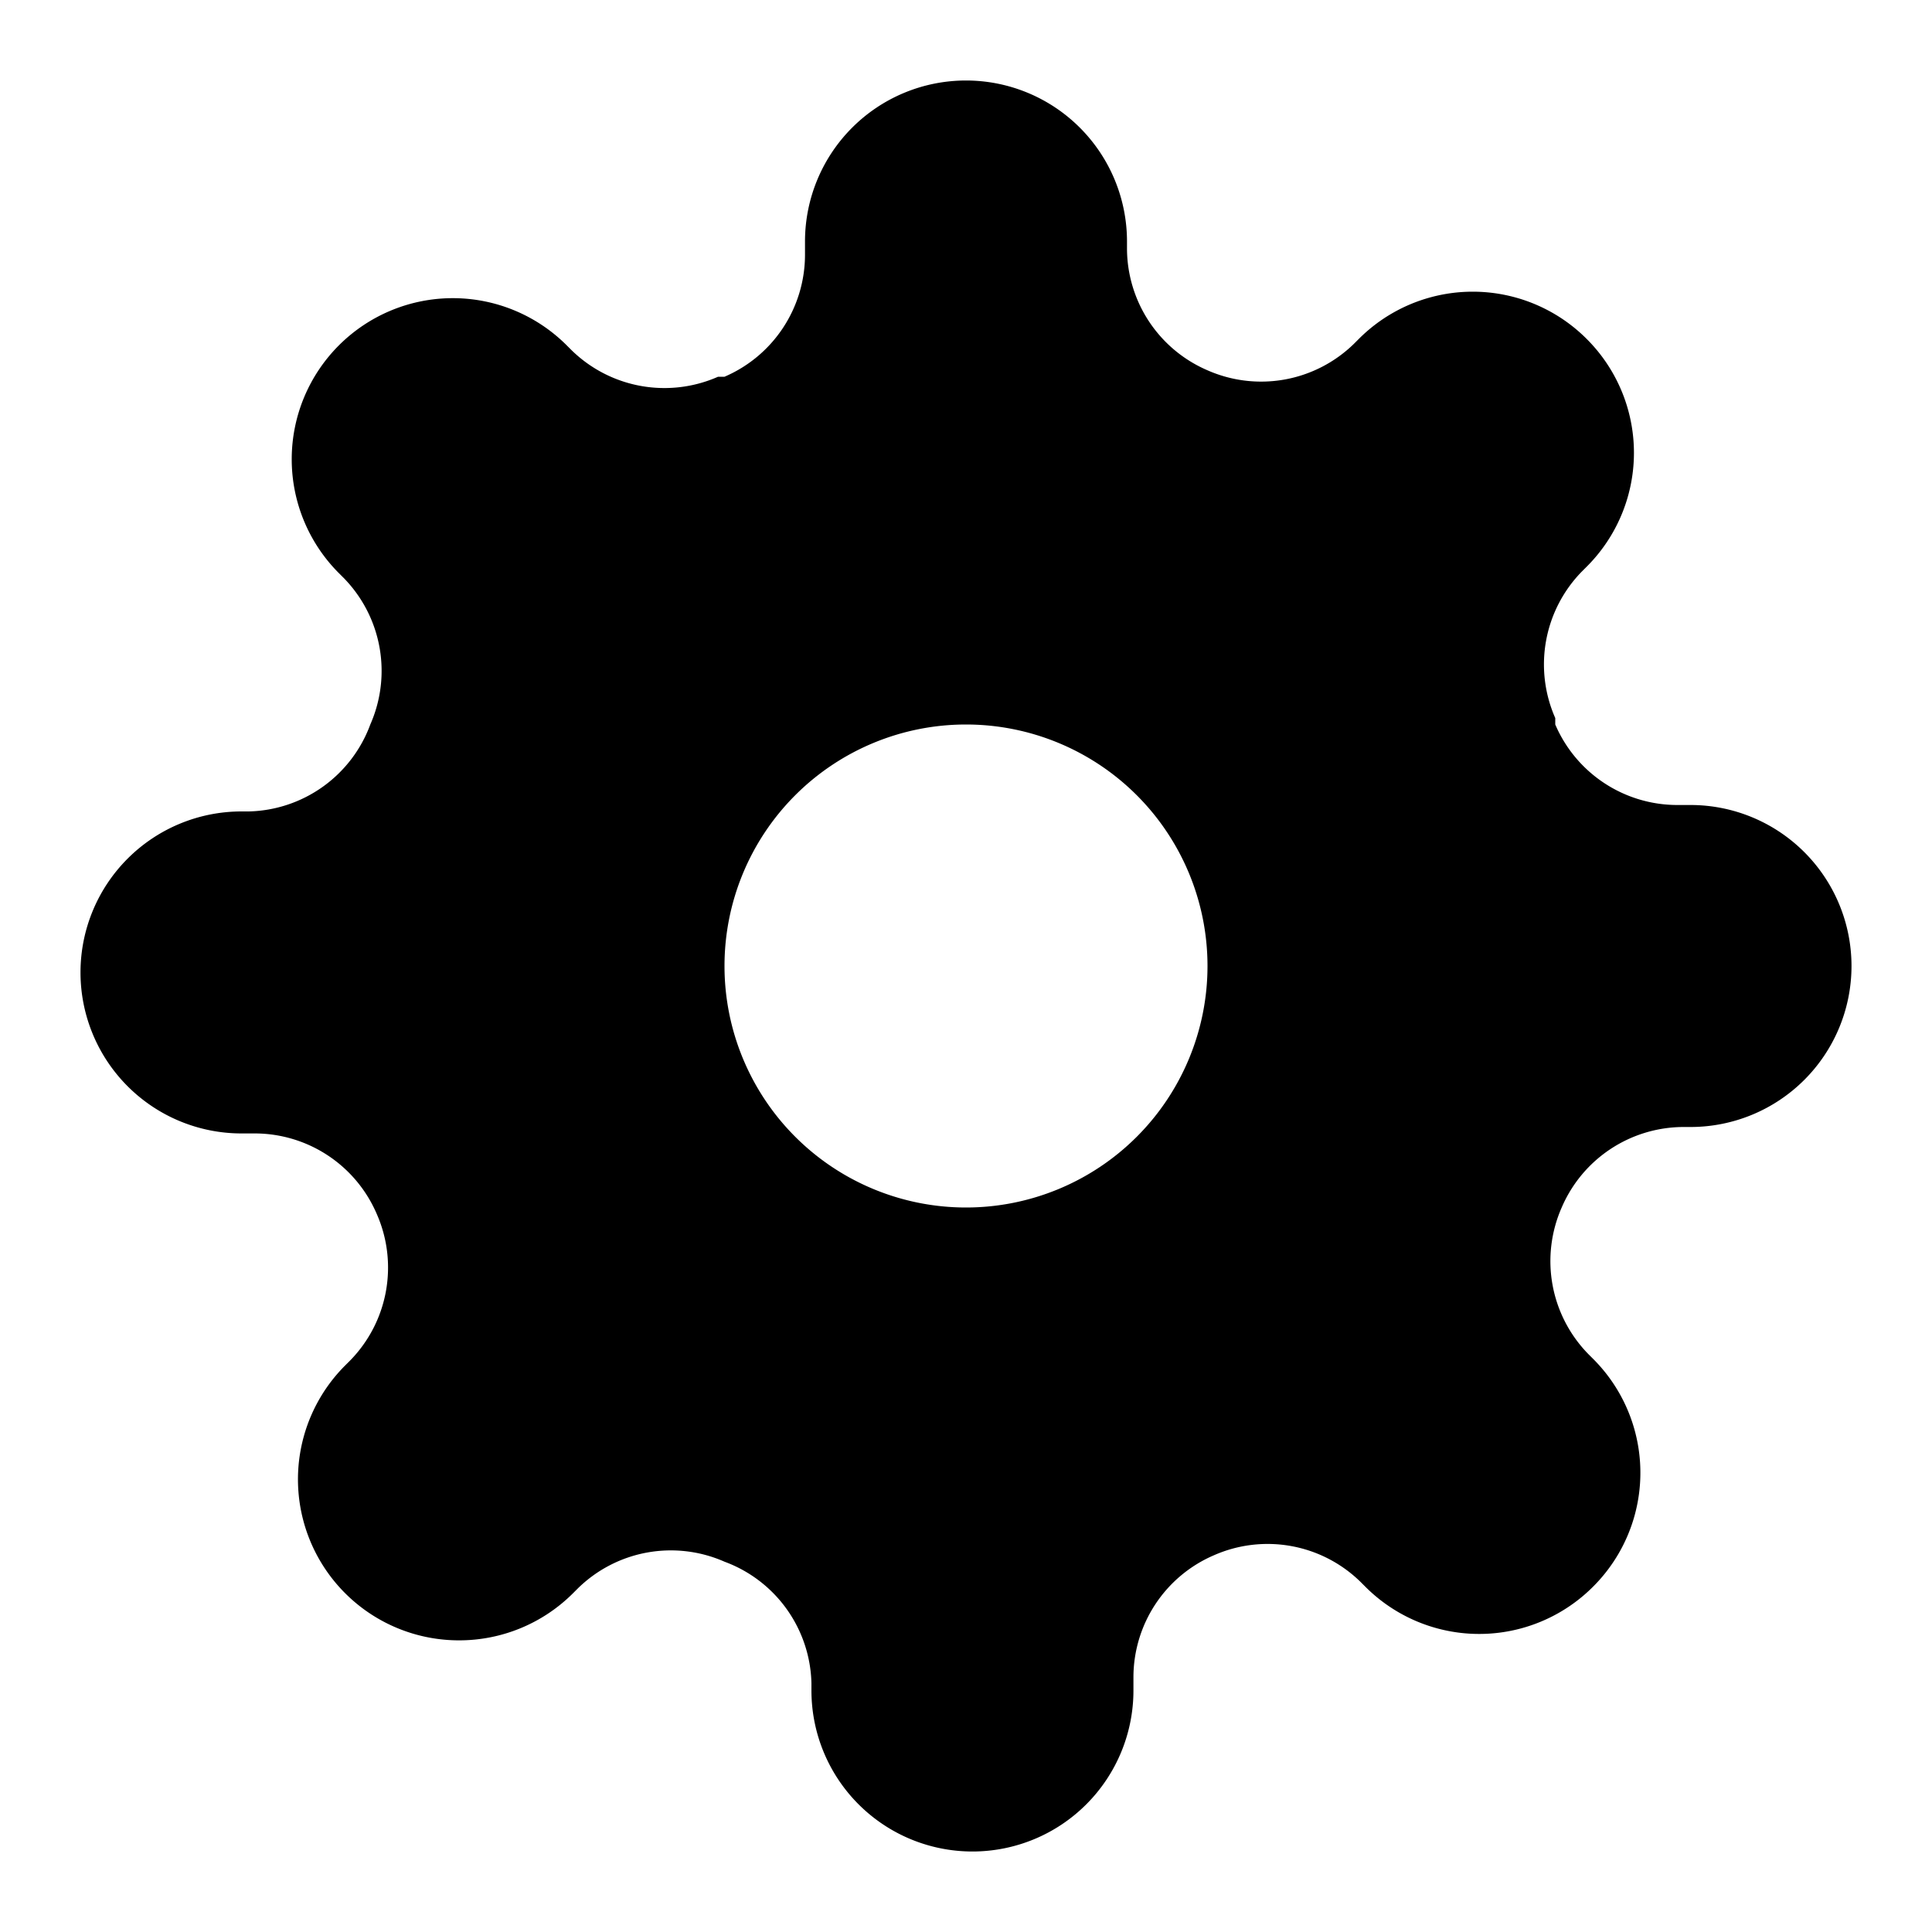 <svg xmlns="http://www.w3.org/2000/svg" width="24" height="24"  viewBox="0 0 24 24">
  <path fill-rule="evenodd" d="M19.286 15.96A1.65 1.65 0 0 1 19.4 15a1.65 1.65 0 0 1 1.51-1H21a2 2 0 0 0 0-4h-.17a1.65 1.65 0 0 1-1.51-1v-.08a1.65 1.65 0 0 1 .33-1.82l.06-.06a1.998 1.998 0 0 0 0-2.83 2 2 0 0 0-2.83 0l-.06.06A1.65 1.65 0 0 1 15 4.6a1.65 1.65 0 0 1-1-1.51V3a2 2 0 1 0-4 0v.17a1.65 1.65 0 0 1-1 1.51h-.08a1.65 1.65 0 0 1-1.82-.33l-.06-.06a2 2 0 1 0-2.83 2.83l.06.06A1.65 1.65 0 0 1 4.6 9a1.65 1.65 0 0 1-1.51 1.08H3a2 2 0 1 0 0 4h.17a1.65 1.65 0 0 1 1.51 1 1.65 1.65 0 0 1-.33 1.82l-.06.06a2 2 0 0 0 1.415 3.417 2 2 0 0 0 1.415-.587l.06-.06A1.65 1.65 0 0 1 9 19.4a1.65 1.65 0 0 1 1.08 1.51V21a2 2 0 0 0 4 0v-.17a1.65 1.65 0 0 1 1-1.51 1.65 1.65 0 0 1 1.82.33l.06.06a1.998 1.998 0 0 0 2.83 0 1.998 1.998 0 0 0 0-2.83l-.06-.06a1.65 1.65 0 0 1-.444-.86ZM15 12a3 3 0 1 1-6 0 3 3 0 0 1 6 0Z" clip-rule="evenodd"/>
</svg>
